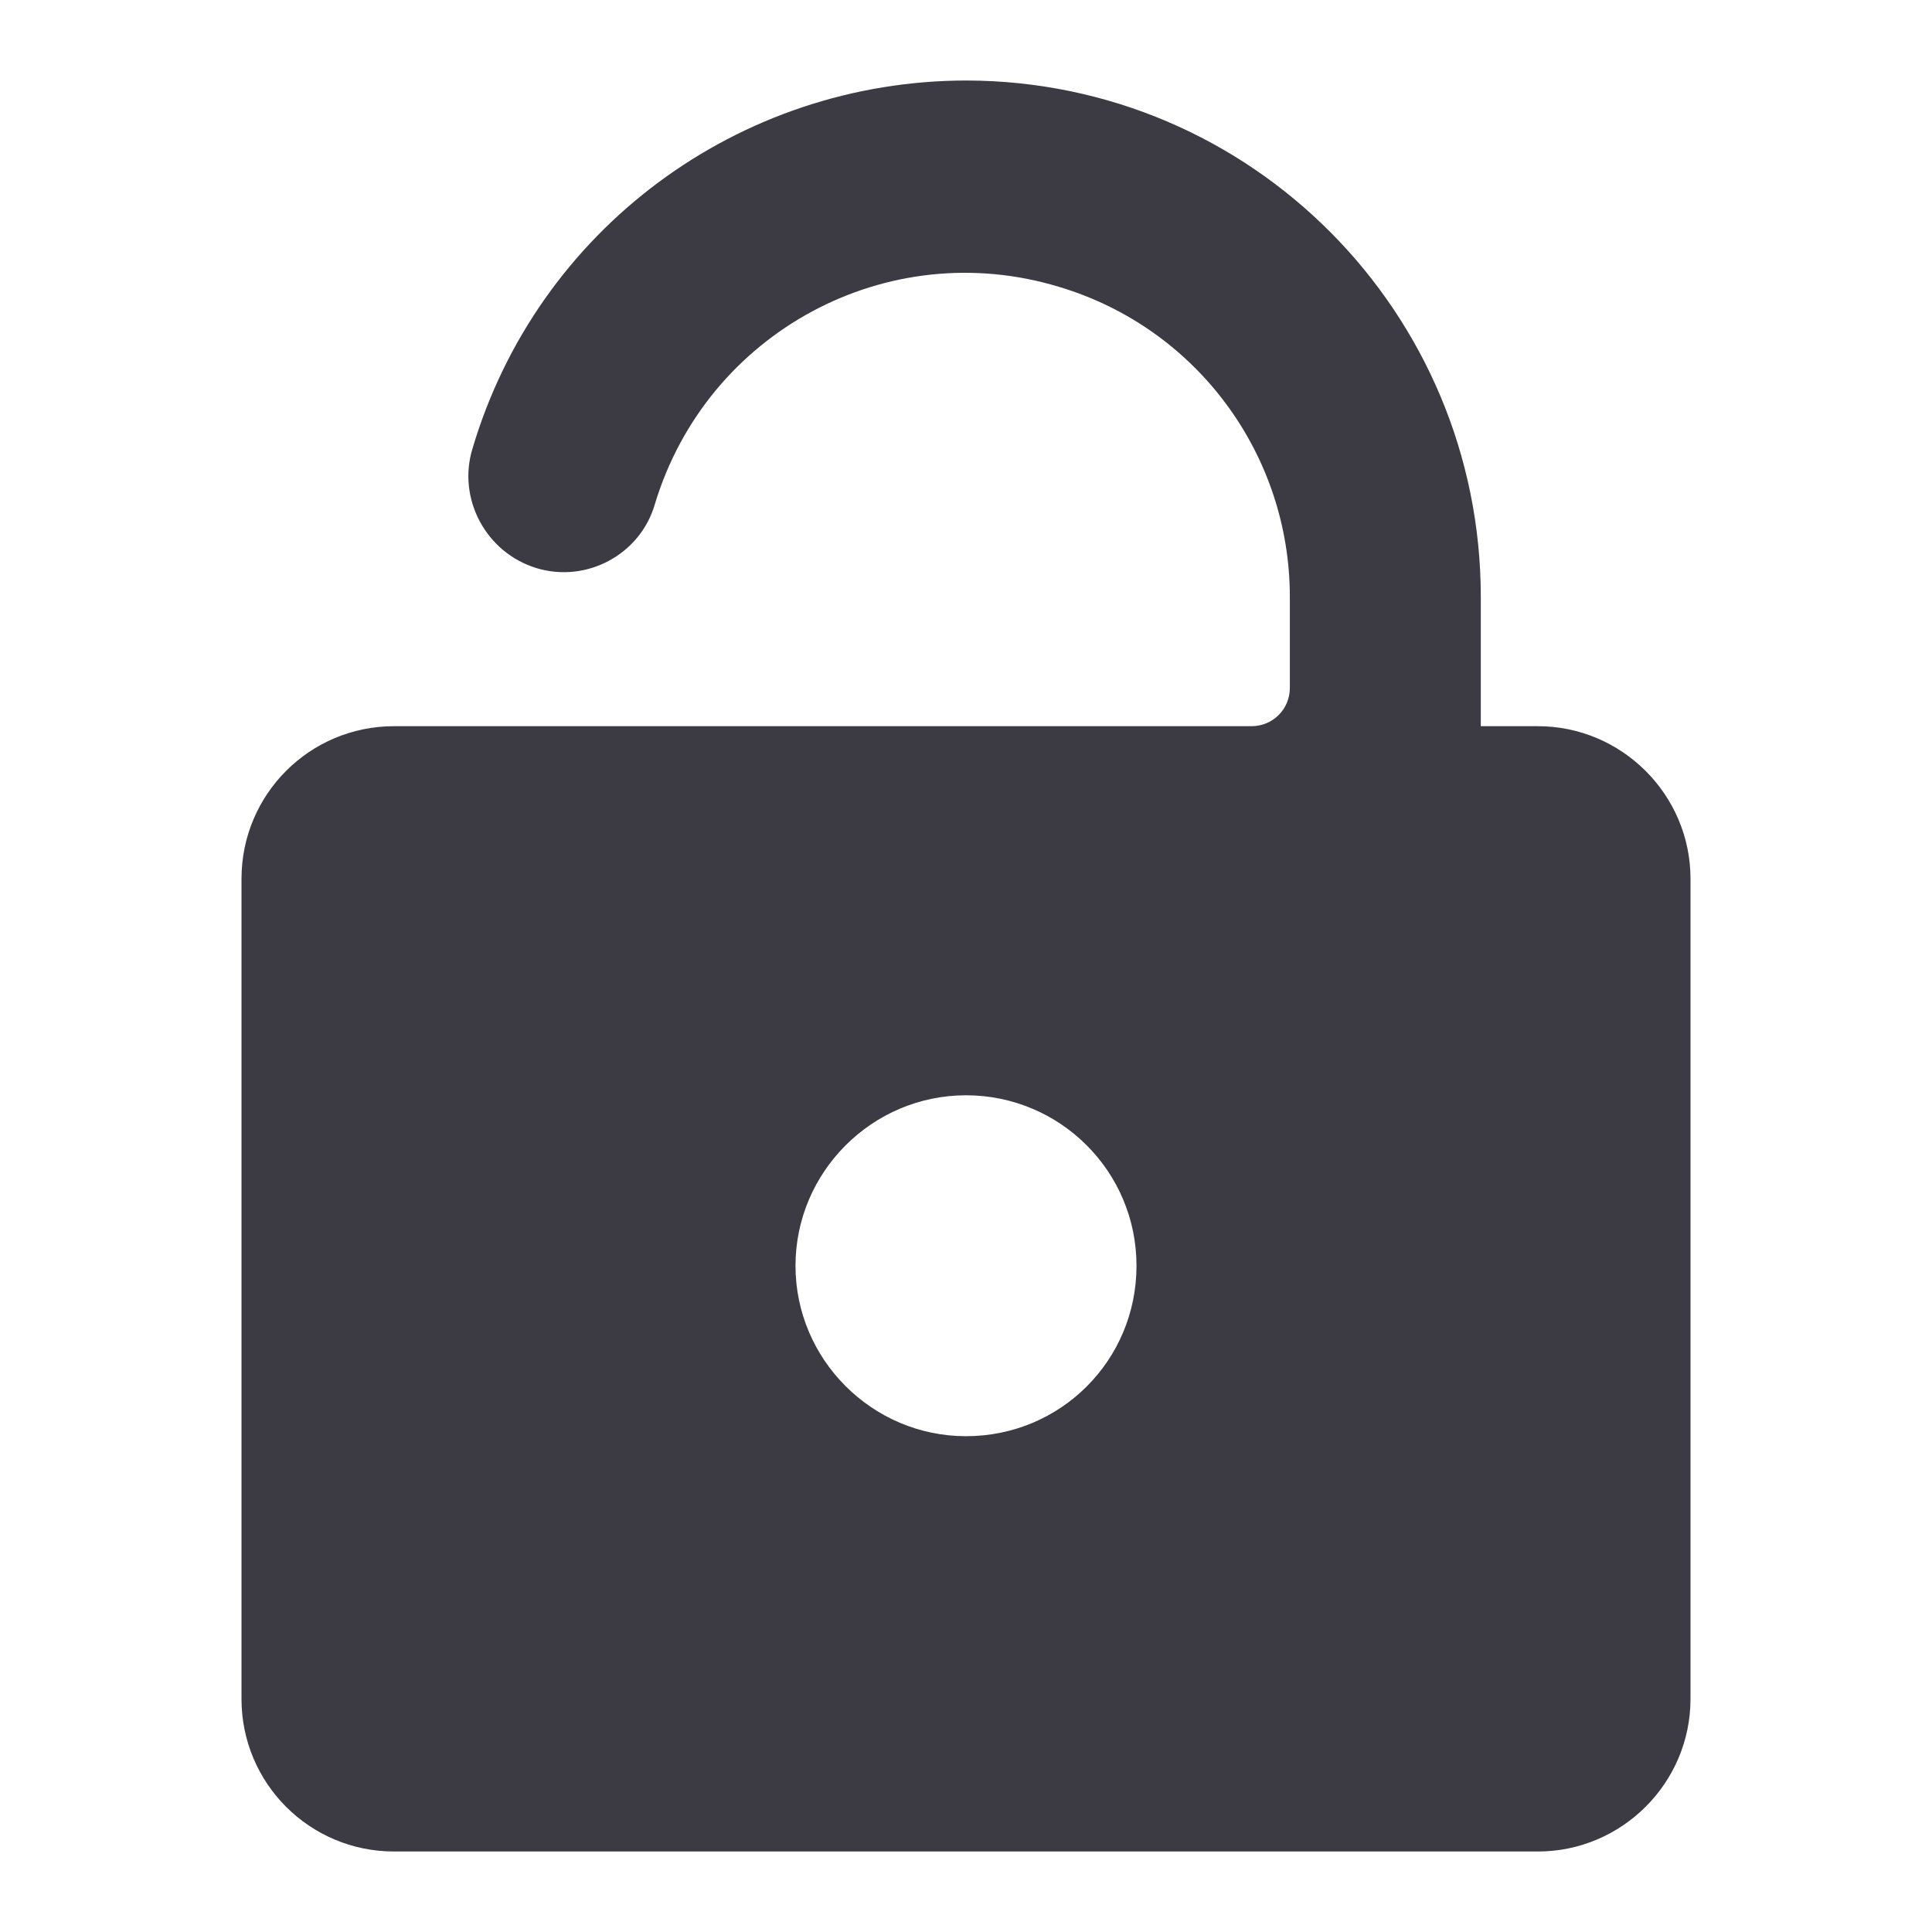 <svg width="24" height="24" viewBox="0 0 24 24" fill="none" xmlns="http://www.w3.org/2000/svg">
<g clip-path="url(#clip0_4701_386)">
<path d="M19.105 9.021H18.395V7.417C18.395 3.88 15.547 1.011 12.011 1C9.173 1 6.674 2.853 5.869 5.574C5.679 6.199 6.039 6.866 6.664 7.057C7.288 7.247 7.955 6.887 8.135 6.263C8.781 4.124 11.026 2.917 13.154 3.563C14.859 4.071 16.023 5.638 16.023 7.417V8.545C16.023 8.809 15.812 9.021 15.547 9.021H4.895C3.847 9.021 3 9.868 3 10.917V21.105C3 22.153 3.847 23 4.895 23H19.105C20.142 23 21 22.153 21 21.105V10.917C21 9.868 20.142 9.021 19.105 9.021ZM12 17.841C10.835 17.841 9.882 16.888 9.882 15.724C9.882 14.559 10.835 13.606 12 13.606C13.165 13.606 14.118 14.548 14.118 15.724C14.118 16.899 13.175 17.841 12 17.841Z" fill="#3C3B44"/>
</g>
<defs>
<clipPath id="clip0_4701_386">
<rect width="24" height="24" fill="white"/>
</clipPath>
</defs>
</svg>
